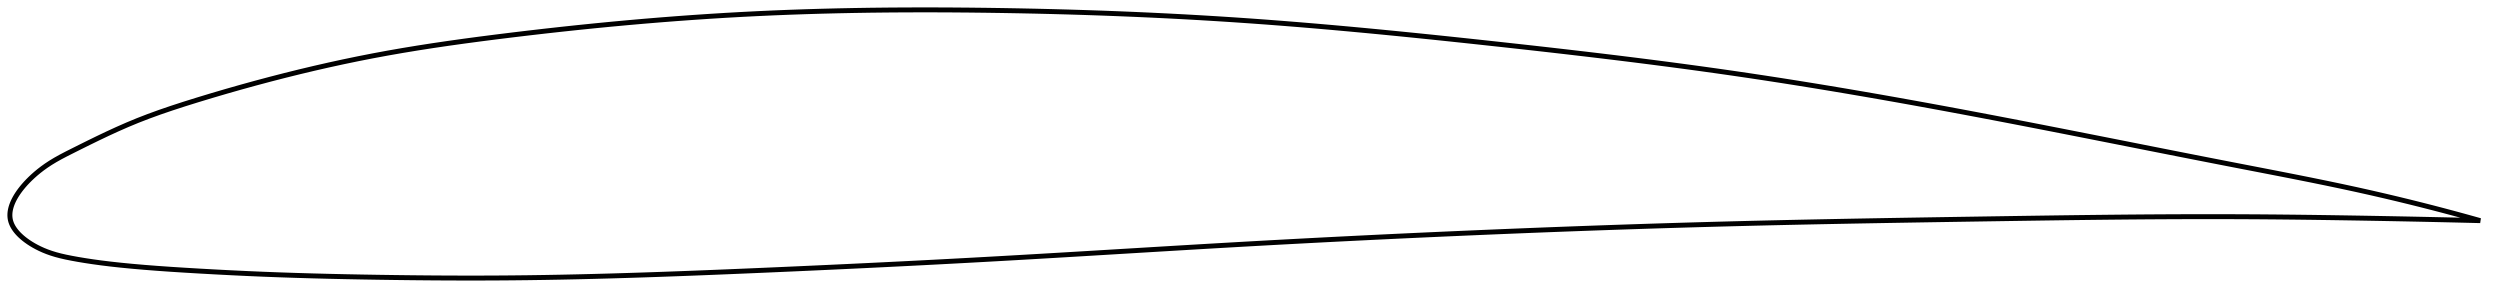 <?xml version="1.0" encoding="utf-8" ?>
<svg baseProfile="full" height="120.587" version="1.1" width="1012.274" xmlns="http://www.w3.org/2000/svg" xmlns:ev="http://www.w3.org/2001/xml-events" xmlns:xlink="http://www.w3.org/1999/xlink"><defs /><polygon fill="none" points="1004.274,89.339 1001.174,88.469 997.445,87.439 993.538,86.379 989.439,85.287 985.131,84.162 980.598,83.005 975.826,81.814 970.799,80.59 965.509,79.337 959.952,78.057 954.134,76.759 948.074,75.45 941.806,74.136 935.369,72.822 928.806,71.512 922.161,70.207 915.467,68.907 908.753,67.607 902.033,66.304 895.311,64.992 888.587,63.674 881.86,62.349 875.13,61.02 868.396,59.687 861.66,58.352 854.922,57.018 848.181,55.684 841.438,54.354 834.696,53.028 827.954,51.708 821.215,50.396 814.479,49.093 807.749,47.802 801.026,46.523 794.314,45.26 787.612,44.012 780.924,42.782 774.25,41.569 767.59,40.376 760.944,39.202 754.311,38.05 747.69,36.918 741.081,35.809 734.48,34.722 727.887,33.658 721.297,32.617 714.708,31.6 708.117,30.607 701.518,29.638 694.909,28.693 688.286,27.771 681.645,26.869 674.983,25.987 668.3,25.122 661.593,24.274 654.862,23.441 648.107,22.623 641.329,21.818 634.53,21.025 627.711,20.243 620.875,19.471 614.028,18.709 607.173,17.956 600.315,17.21 593.462,16.473 586.618,15.747 579.787,15.034 572.972,14.336 566.177,13.653 559.403,12.989 552.65,12.343 545.92,11.718 539.211,11.114 532.523,10.533 525.853,9.975 519.199,9.443 512.558,8.935 505.926,8.455 499.299,8.002 492.672,7.576 486.042,7.176 479.406,6.802 472.76,6.454 466.104,6.13 459.436,5.83 452.755,5.555 446.061,5.302 439.355,5.073 432.638,4.867 425.913,4.683 419.182,4.521 412.449,4.381 405.717,4.262 398.993,4.164 392.28,4.088 385.582,4.035 378.904,4.005 372.247,4.0 365.613,4.021 359.002,4.068 352.413,4.143 345.846,4.247 339.299,4.379 332.769,4.542 326.252,4.737 319.746,4.963 313.244,5.223 306.743,5.518 300.234,5.849 293.713,6.217 287.174,6.622 280.611,7.063 274.024,7.54 267.411,8.054 260.771,8.603 254.107,9.188 247.424,9.807 240.725,10.459 234.02,11.144 227.316,11.859 220.626,12.602 213.962,13.371 207.337,14.164 200.766,14.977 194.264,15.81 187.84,16.67 181.499,17.558 175.242,18.481 169.064,19.444 162.96,20.45 156.92,21.506 150.931,22.618 144.98,23.789 139.056,25.018 133.146,26.306 127.241,27.654 121.335,29.06 115.419,30.526 109.489,32.052 103.541,33.638 97.574,35.282 91.616,36.979 85.732,38.709 80.018,40.44 74.575,42.14 69.456,43.806 64.648,45.453 60.1,47.105 55.754,48.789 51.546,50.533 47.436,52.34 43.43,54.184 39.581,56.019 35.96,57.788 32.627,59.441 29.614,60.949 26.916,62.309 24.508,63.57 22.361,64.772 20.442,65.936 18.721,67.071 17.166,68.184 15.754,69.276 14.47,70.342 13.305,71.375 12.245,72.374 11.28,73.34 10.4,74.275 9.597,75.181 8.864,76.061 8.195,76.917 7.586,77.751 7.033,78.564 6.532,79.358 6.08,80.135 5.676,80.896 5.318,81.641 5.004,82.374 4.734,83.093 4.506,83.801 4.32,84.497 4.177,85.184 4.075,85.862 4.016,86.531 4.0,87.193 4.029,87.847 4.103,88.496 4.225,89.139 4.397,89.777 4.62,90.412 4.893,91.044 5.216,91.675 5.59,92.304 6.015,92.934 6.493,93.565 7.025,94.197 7.614,94.832 8.263,95.469 8.974,96.11 9.752,96.755 10.602,97.405 11.529,98.058 12.54,98.715 13.642,99.375 14.841,100.034 16.145,100.686 17.555,101.324 19.08,101.939 20.733,102.526 22.531,103.081 24.491,103.602 26.631,104.092 28.972,104.562 31.545,105.032 34.383,105.505 37.518,105.981 40.983,106.455 44.798,106.923 48.973,107.378 53.502,107.819 58.373,108.244 63.587,108.651 69.133,109.041 74.979,109.413 81.075,109.774 87.357,110.123 93.757,110.454 100.224,110.762 106.728,111.041 113.267,111.29 119.846,111.512 126.467,111.708 133.13,111.88 139.834,112.03 146.573,112.161 153.337,112.275 160.114,112.373 166.892,112.455 173.66,112.519 180.41,112.563 187.139,112.586 193.845,112.587 200.531,112.563 207.201,112.515 213.861,112.441 220.52,112.343 227.183,112.223 233.855,112.081 240.542,111.918 247.247,111.737 253.974,111.537 260.724,111.321 267.501,111.089 274.305,110.843 281.136,110.584 287.994,110.314 294.877,110.034 301.782,109.745 308.706,109.45 315.644,109.148 322.593,108.84 329.548,108.526 336.507,108.206 343.465,107.88 350.422,107.547 357.373,107.208 364.318,106.863 371.256,106.511 378.185,106.153 385.106,105.788 392.018,105.417 398.921,105.038 405.817,104.652 412.707,104.26 419.592,103.861 426.473,103.457 433.351,103.049 440.228,102.638 447.104,102.225 453.981,101.81 460.859,101.396 467.738,100.982 474.619,100.569 481.503,100.16 488.39,99.754 495.281,99.353 502.175,98.958 509.073,98.57 515.974,98.189 522.879,97.815 529.787,97.448 536.698,97.088 543.612,96.735 550.528,96.39 557.446,96.051 564.365,95.719 571.285,95.394 578.205,95.076 585.124,94.765 592.042,94.461 598.957,94.163 605.868,93.873 612.776,93.589 619.678,93.313 626.574,93.043 633.465,92.782 640.349,92.527 647.228,92.28 654.102,92.041 660.972,91.81 667.84,91.586 674.706,91.371 681.572,91.164 688.441,90.965 695.314,90.775 702.194,90.593 709.085,90.419 715.989,90.254 722.908,90.096 729.845,89.945 736.799,89.801 743.771,89.663 750.759,89.53 757.756,89.402 764.741,89.279 771.717,89.16 778.689,89.045 785.661,88.932 792.639,88.821 799.63,88.712 806.621,88.603 813.584,88.496 820.514,88.392 827.405,88.291 834.256,88.195 841.067,88.106 847.84,88.023 854.578,87.949 861.287,87.883 867.973,87.828 874.645,87.783 881.311,87.75 887.983,87.729 894.675,87.723 901.399,87.731 908.175,87.756 915.017,87.797 921.925,87.854 928.88,87.926 935.837,88.011 942.732,88.107 949.489,88.211 956.026,88.319 962.278,88.43 968.204,88.54 973.792,88.65 979.046,88.758 983.984,88.863 988.629,88.966 993.005,89.066 997.136,89.164 1001.046,89.259 1004.274,89.339" stroke="black" stroke-width="2.0" /></svg>